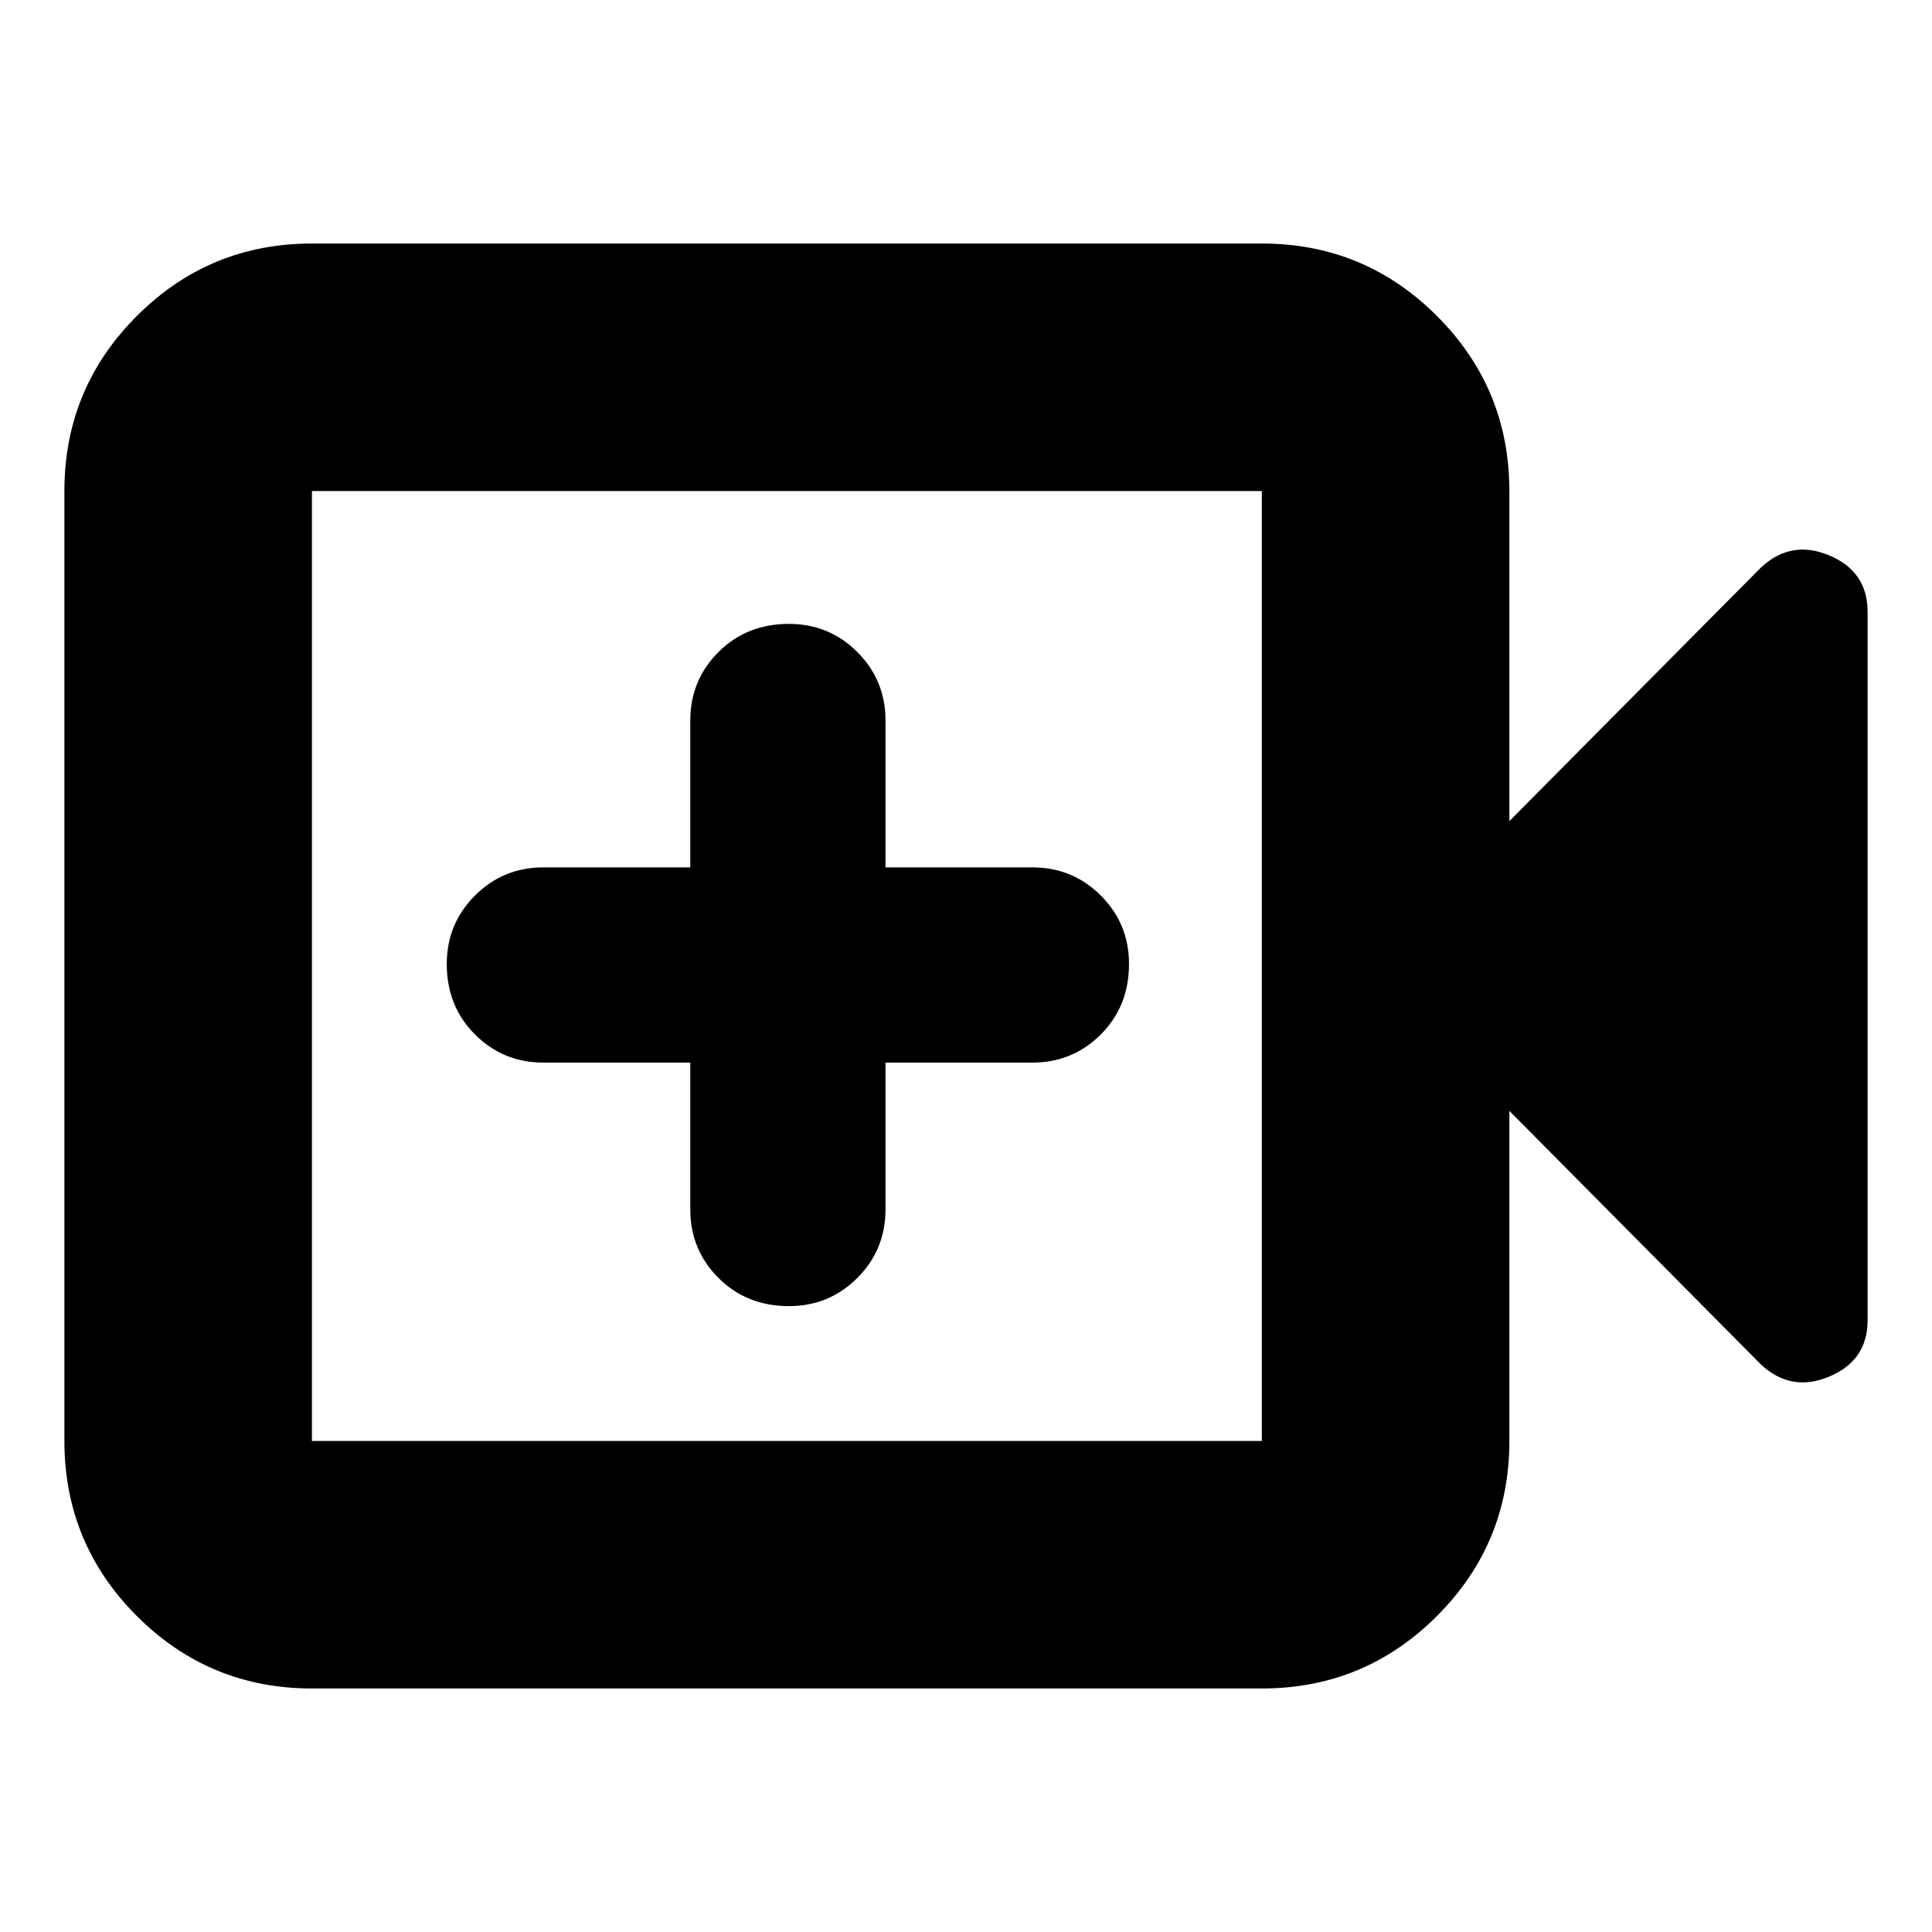 <svg xmlns="http://www.w3.org/2000/svg" height="24" width="24"><path d="M9.8 16.225Q10.3 16.225 10.65 15.875Q11 15.525 11 15.025V13.2H12.825Q13.325 13.2 13.675 12.85Q14.025 12.5 14.025 11.975Q14.025 11.475 13.675 11.125Q13.325 10.775 12.825 10.775H11V8.95Q11 8.45 10.65 8.1Q10.3 7.75 9.8 7.75Q9.275 7.75 8.925 8.1Q8.575 8.45 8.575 8.95V10.775H6.75Q6.25 10.775 5.9 11.125Q5.55 11.475 5.55 11.975Q5.55 12.5 5.9 12.85Q6.25 13.2 6.75 13.2H8.575V15.025Q8.575 15.525 8.925 15.875Q9.275 16.225 9.8 16.225ZM3.875 20.975Q2.6 20.975 1.7 20.075Q0.8 19.175 0.8 17.9V6.1Q0.8 4.825 1.7 3.925Q2.6 3.025 3.875 3.025H15.675Q16.95 3.025 17.85 3.925Q18.75 4.825 18.75 6.1V10.2L21.875 7.05Q22.25 6.7 22.725 6.9Q23.2 7.1 23.2 7.6V16.4Q23.2 16.9 22.725 17.1Q22.25 17.3 21.875 16.95L18.75 13.8V17.9Q18.75 19.175 17.85 20.075Q16.95 20.975 15.675 20.975ZM3.875 17.9H15.675Q15.675 17.9 15.675 17.9Q15.675 17.9 15.675 17.9V6.1Q15.675 6.1 15.675 6.1Q15.675 6.1 15.675 6.1H3.875Q3.875 6.1 3.875 6.1Q3.875 6.1 3.875 6.1V17.9Q3.875 17.9 3.875 17.9Q3.875 17.9 3.875 17.9ZM3.875 17.9Q3.875 17.9 3.875 17.9Q3.875 17.9 3.875 17.9V6.1Q3.875 6.1 3.875 6.1Q3.875 6.1 3.875 6.1Q3.875 6.1 3.875 6.1Q3.875 6.1 3.875 6.1V17.9Q3.875 17.9 3.875 17.9Q3.875 17.9 3.875 17.9Z"/></svg>